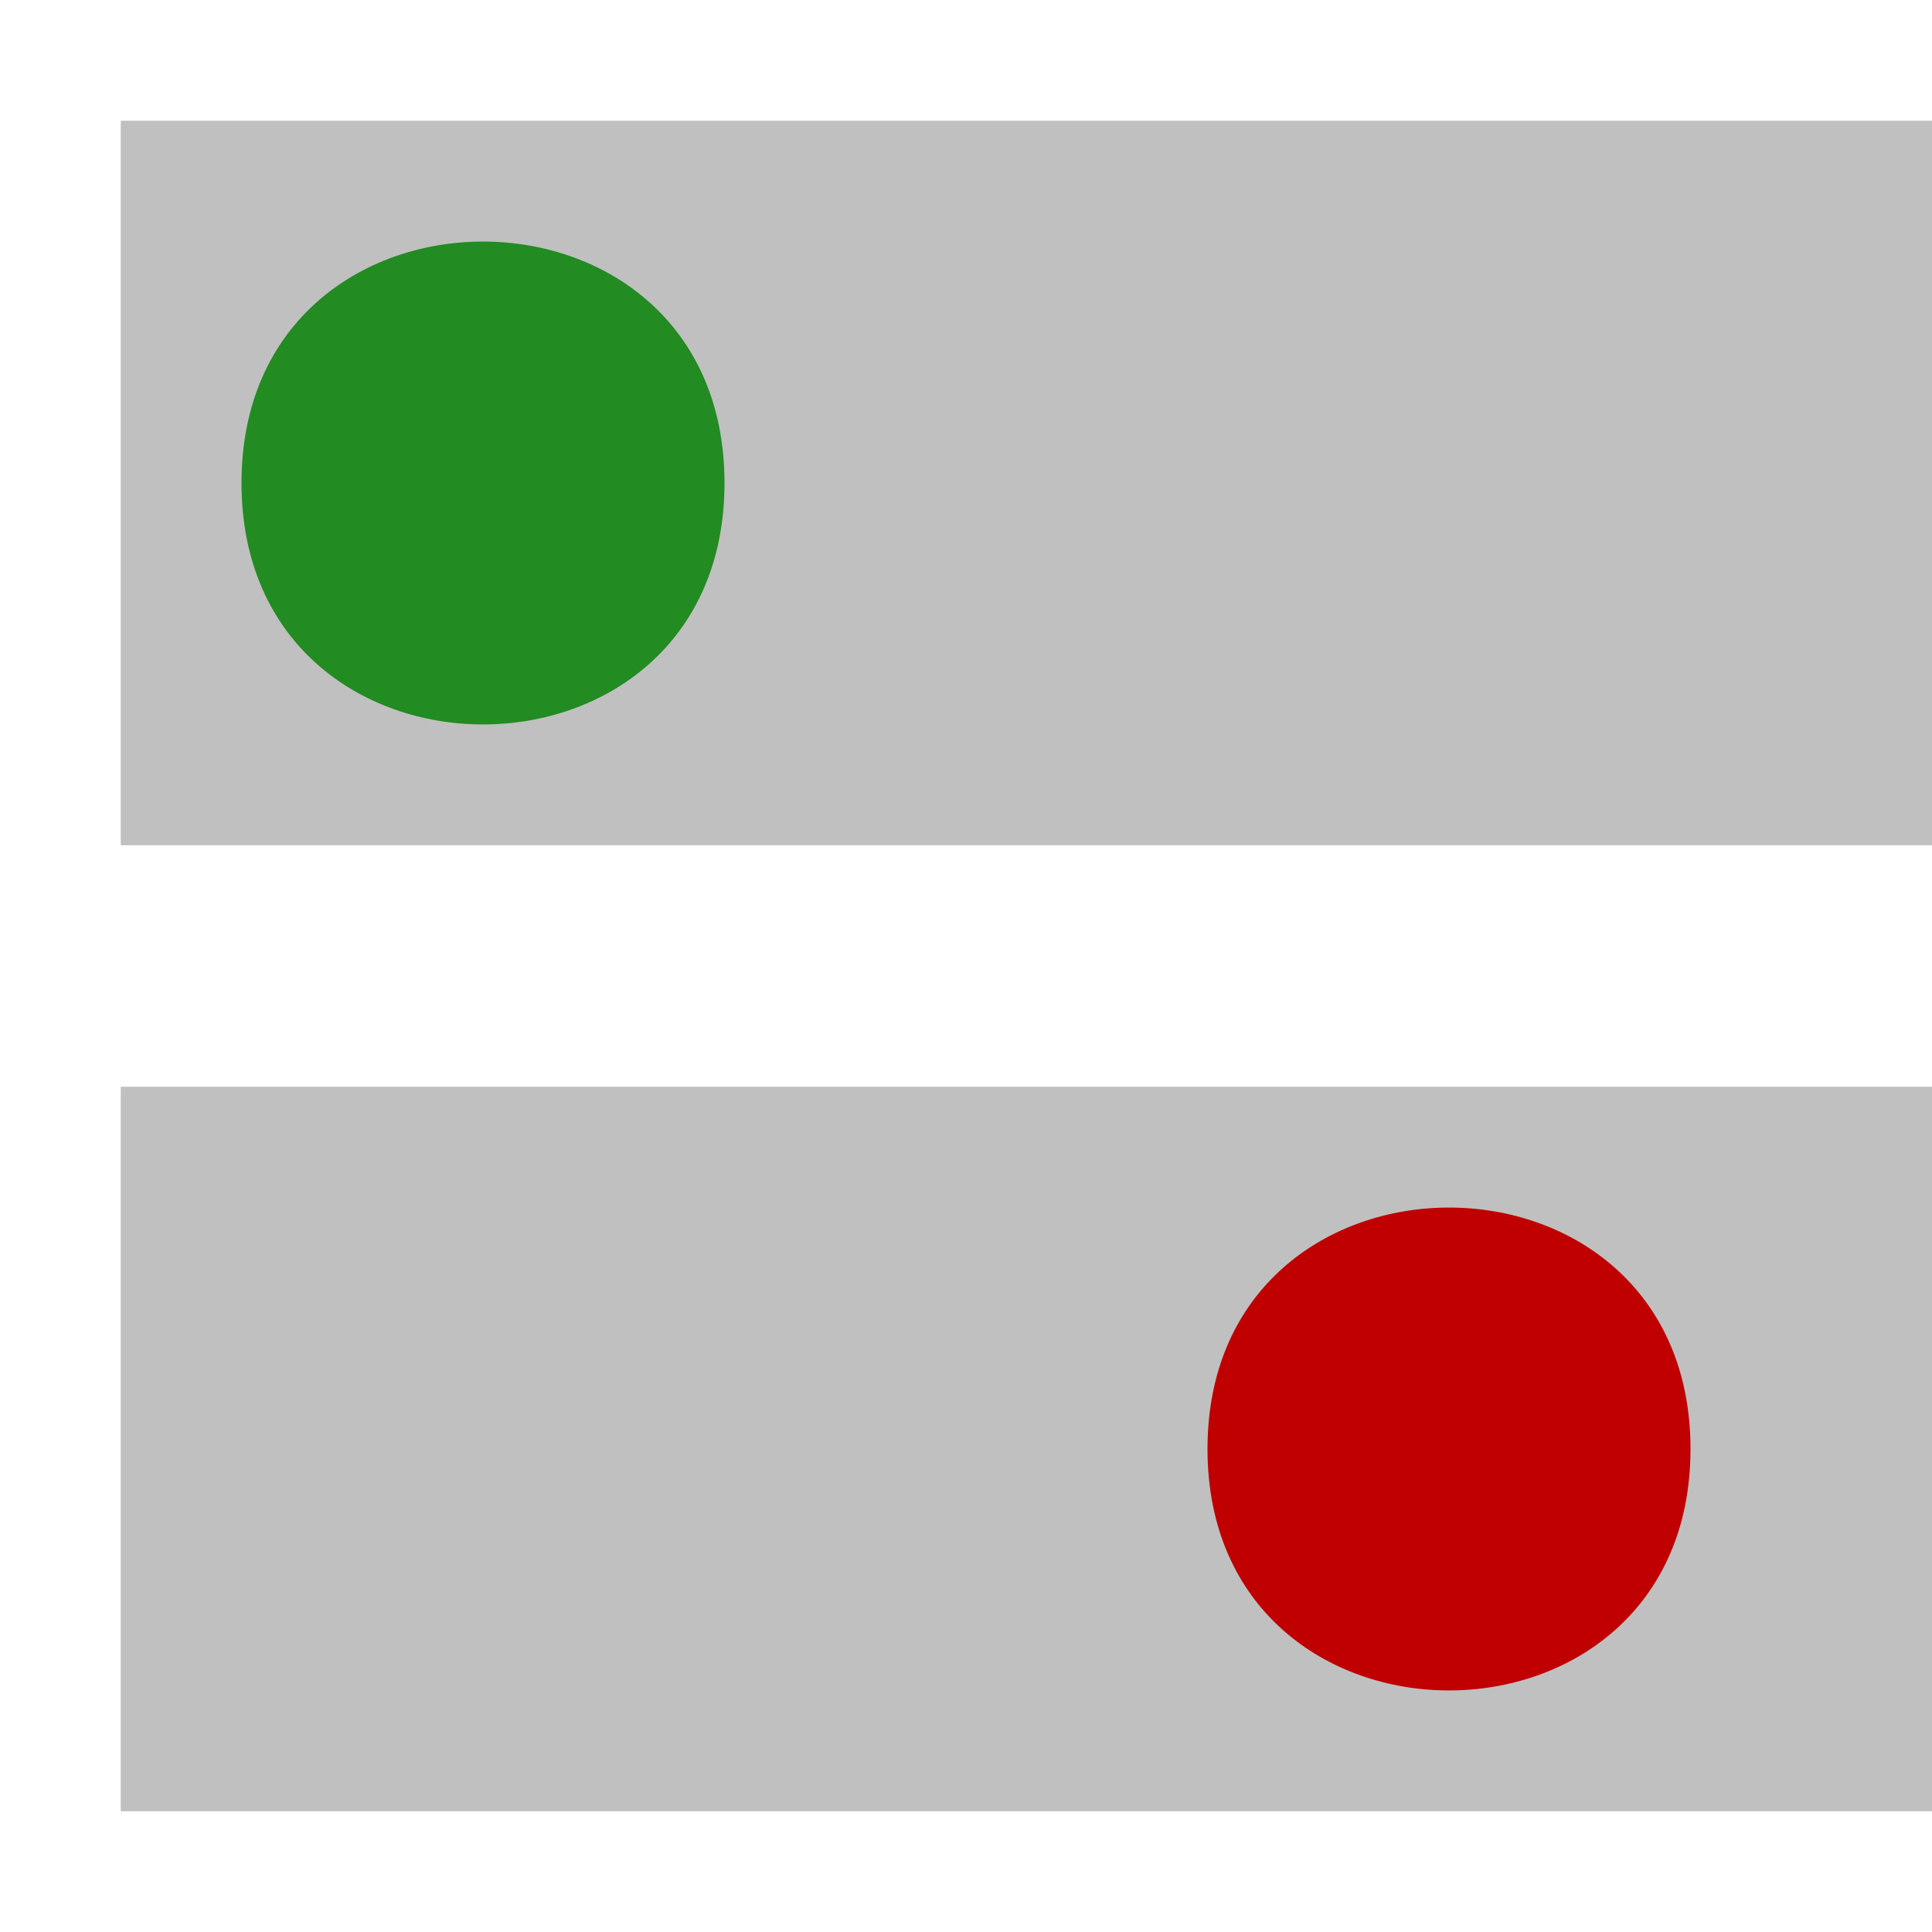 <?xml version="1.0" encoding="UTF-8"?>
<svg xmlns="http://www.w3.org/2000/svg" xmlns:xlink="http://www.w3.org/1999/xlink" width="32pt" height="32pt" viewBox="0 0 32 32" version="1.1">
<g id="surface6786">
<path style=" stroke:none;fill-rule:evenodd;fill:rgb(75.294%,75.294%,75.294%);fill-opacity:1;" d="M 2 2 L 32 2 L 32 14 L 2 14 Z M 2 18 L 32 18 L 32 30 L 2 30 Z M 2 18 "/>
<path style=" stroke:none;fill-rule:evenodd;fill:rgb(13.333%,54.51%,13.333%);fill-opacity:1;" d="M 12 8 C 12 13.332 4 13.332 4 8 C 4 2.668 12 2.668 12 8 Z M 12 8 "/>
<path style=" stroke:none;fill-rule:evenodd;fill:rgb(75.294%,0%,0%);fill-opacity:1;" d="M 28 24 C 28 29.332 20 29.332 20 24 C 20 18.668 28 18.668 28 24 Z M 28 24 "/>
</g>
</svg>
